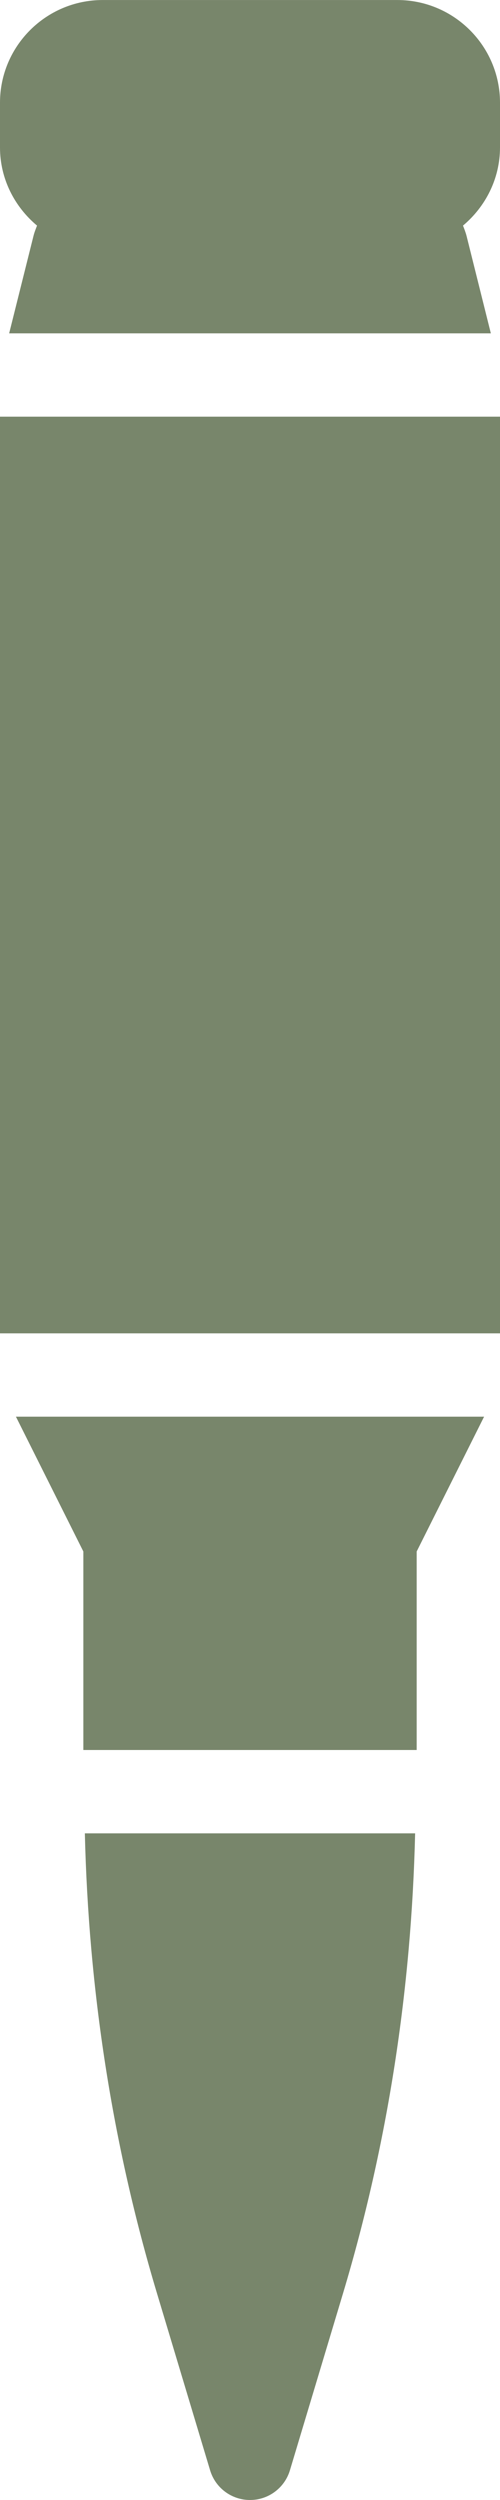 <svg width="20" height="100" viewBox="0 0 20 100" fill="none" xmlns="http://www.w3.org/2000/svg">
<path d="M3.334 62.06L3.334 70H16.667L16.667 62.06L19.364 56.667L0.637 56.667L3.334 62.06Z" fill="#78866B"/>
<path d="M4.00543e-05 53.334L20 53.334L20 16.667L4.00543e-05 16.667L4.00543e-05 53.334Z" fill="#78866B"/>
<path d="M6.276 91.723L8.404 98.812C8.615 99.517 9.264 100 10.001 100C10.736 100 11.386 99.517 11.597 98.812L13.724 91.724C15.517 85.745 16.457 79.565 16.605 73.334H3.394C3.542 79.565 4.482 85.745 6.276 91.723Z" fill="#78866B"/>
<path d="M1.481 9.024C1.429 9.161 1.374 9.296 1.339 9.439L0.366 13.334L19.634 13.334L18.663 9.439C18.626 9.296 18.573 9.161 18.52 9.024C19.416 8.271 20 7.154 20 5.894V4.107C20 1.842 18.158 0.001 15.893 0.001L4.106 0.001C1.843 0.001 -0 1.842 -0 4.107V5.894C-0.001 7.154 0.583 8.271 1.481 9.024Z" fill="#78866B"/>
</svg>
